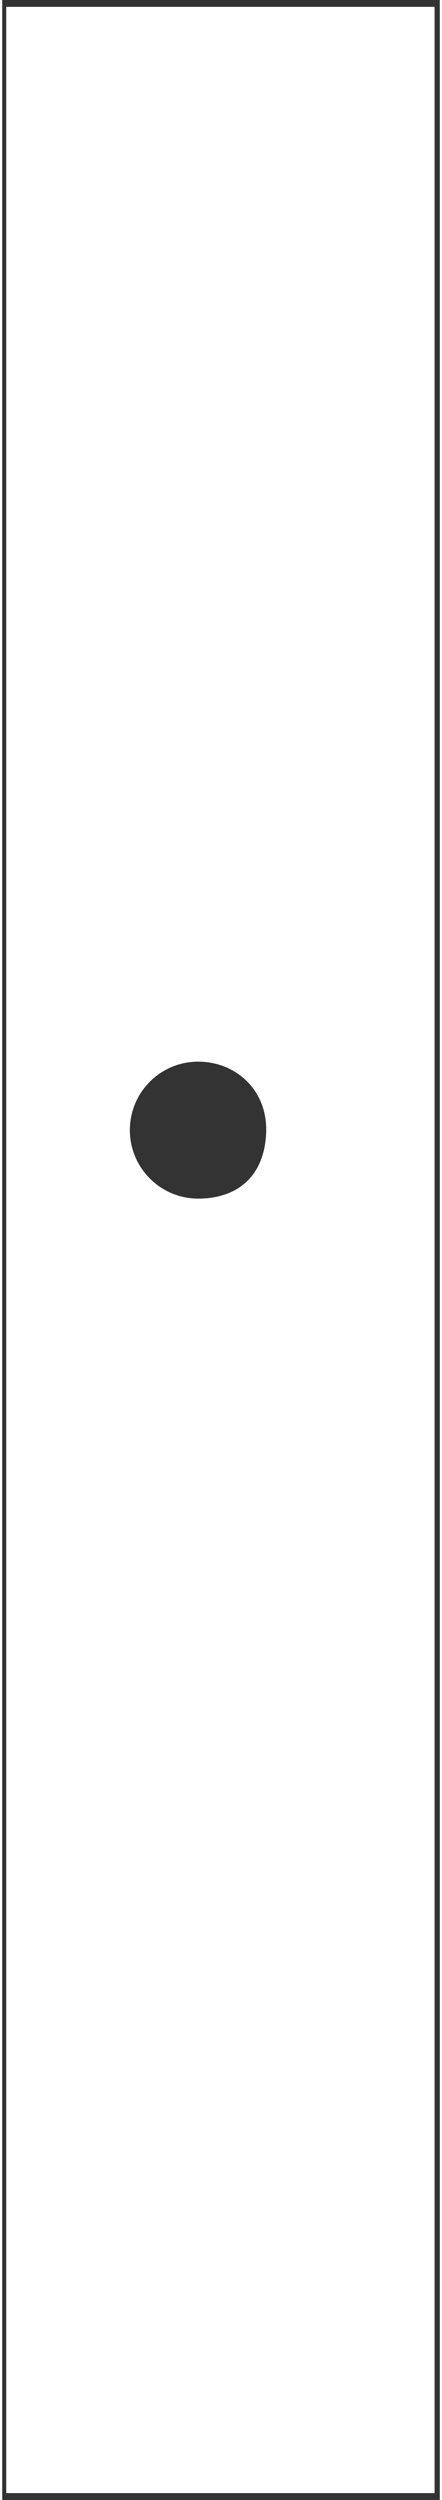 <?xml version="1.0" encoding="UTF-8" standalone="no"?>
<svg
   xmlns:dc="http://purl.org/dc/elements/1.1/"
   xmlns:cc="http://creativecommons.org/ns#"
   xmlns:rdf="http://www.w3.org/1999/02/22-rdf-syntax-ns#"
   xmlns:svg="http://www.w3.org/2000/svg"
   xmlns="http://www.w3.org/2000/svg"
   xmlns:sodipodi="http://sodipodi.sourceforge.net/DTD/sodipodi-0.dtd"
   xmlns:inkscape="http://www.inkscape.org/namespaces/inkscape"
   viewBox="0 0 32.005 182.497"
   height="180.672"
   width="32.005"
   version="1.1"
   id="svg4"
   sodipodi:docname="file-paper.svg"
   inkscape:version="0.92.1 r15371">
  <rect x="0" y="0" width="32.005" height="182.497" fill="#333333" stroke="none"/>
  <defs
     id="defs8" />
  <sodipodi:namedview
     pagecolor="#ffffff"
     bordercolor="#666666"
     borderopacity="1"
     objecttolerance="10"
     gridtolerance="10"
     guidetolerance="10"
     inkscape:pageopacity="0"
     inkscape:pageshadow="2"
     inkscape:window-width="1920"
     inkscape:window-height="1017"
     id="namedview6"
     showgrid="false"
     fit-margin-top="0"
     fit-margin-left="0"
     fit-margin-right="0"
     fit-margin-bottom="0"
     inkscape:zoom="2.3838384"
     inkscape:cx="-1.2896734"
     inkscape:cy="115.70532"
     inkscape:window-x="1912"
     inkscape:window-y="-8"
     inkscape:window-maximized="1"
     inkscape:current-layer="svg4" />
  <path
     d="M 31.624,181.997 V 0.5 H 0.295 V 181.997 Z M 14.335,87.5 c -2.76,-0.003 -4.996,-2.24 -5,-5 0,-2.761 2.238,-5 5,-5 2.761,0 5.229,2.128 4.955,5.475 -0.274,3.346 -2.56,4.525 -4.955,4.525 z"
     style="fill:#ffffff;stroke:none"
     id="path2"
     inkscape:connector-curvature="0"
     sodipodi:nodetypes="cccccccssc" />
</svg>
